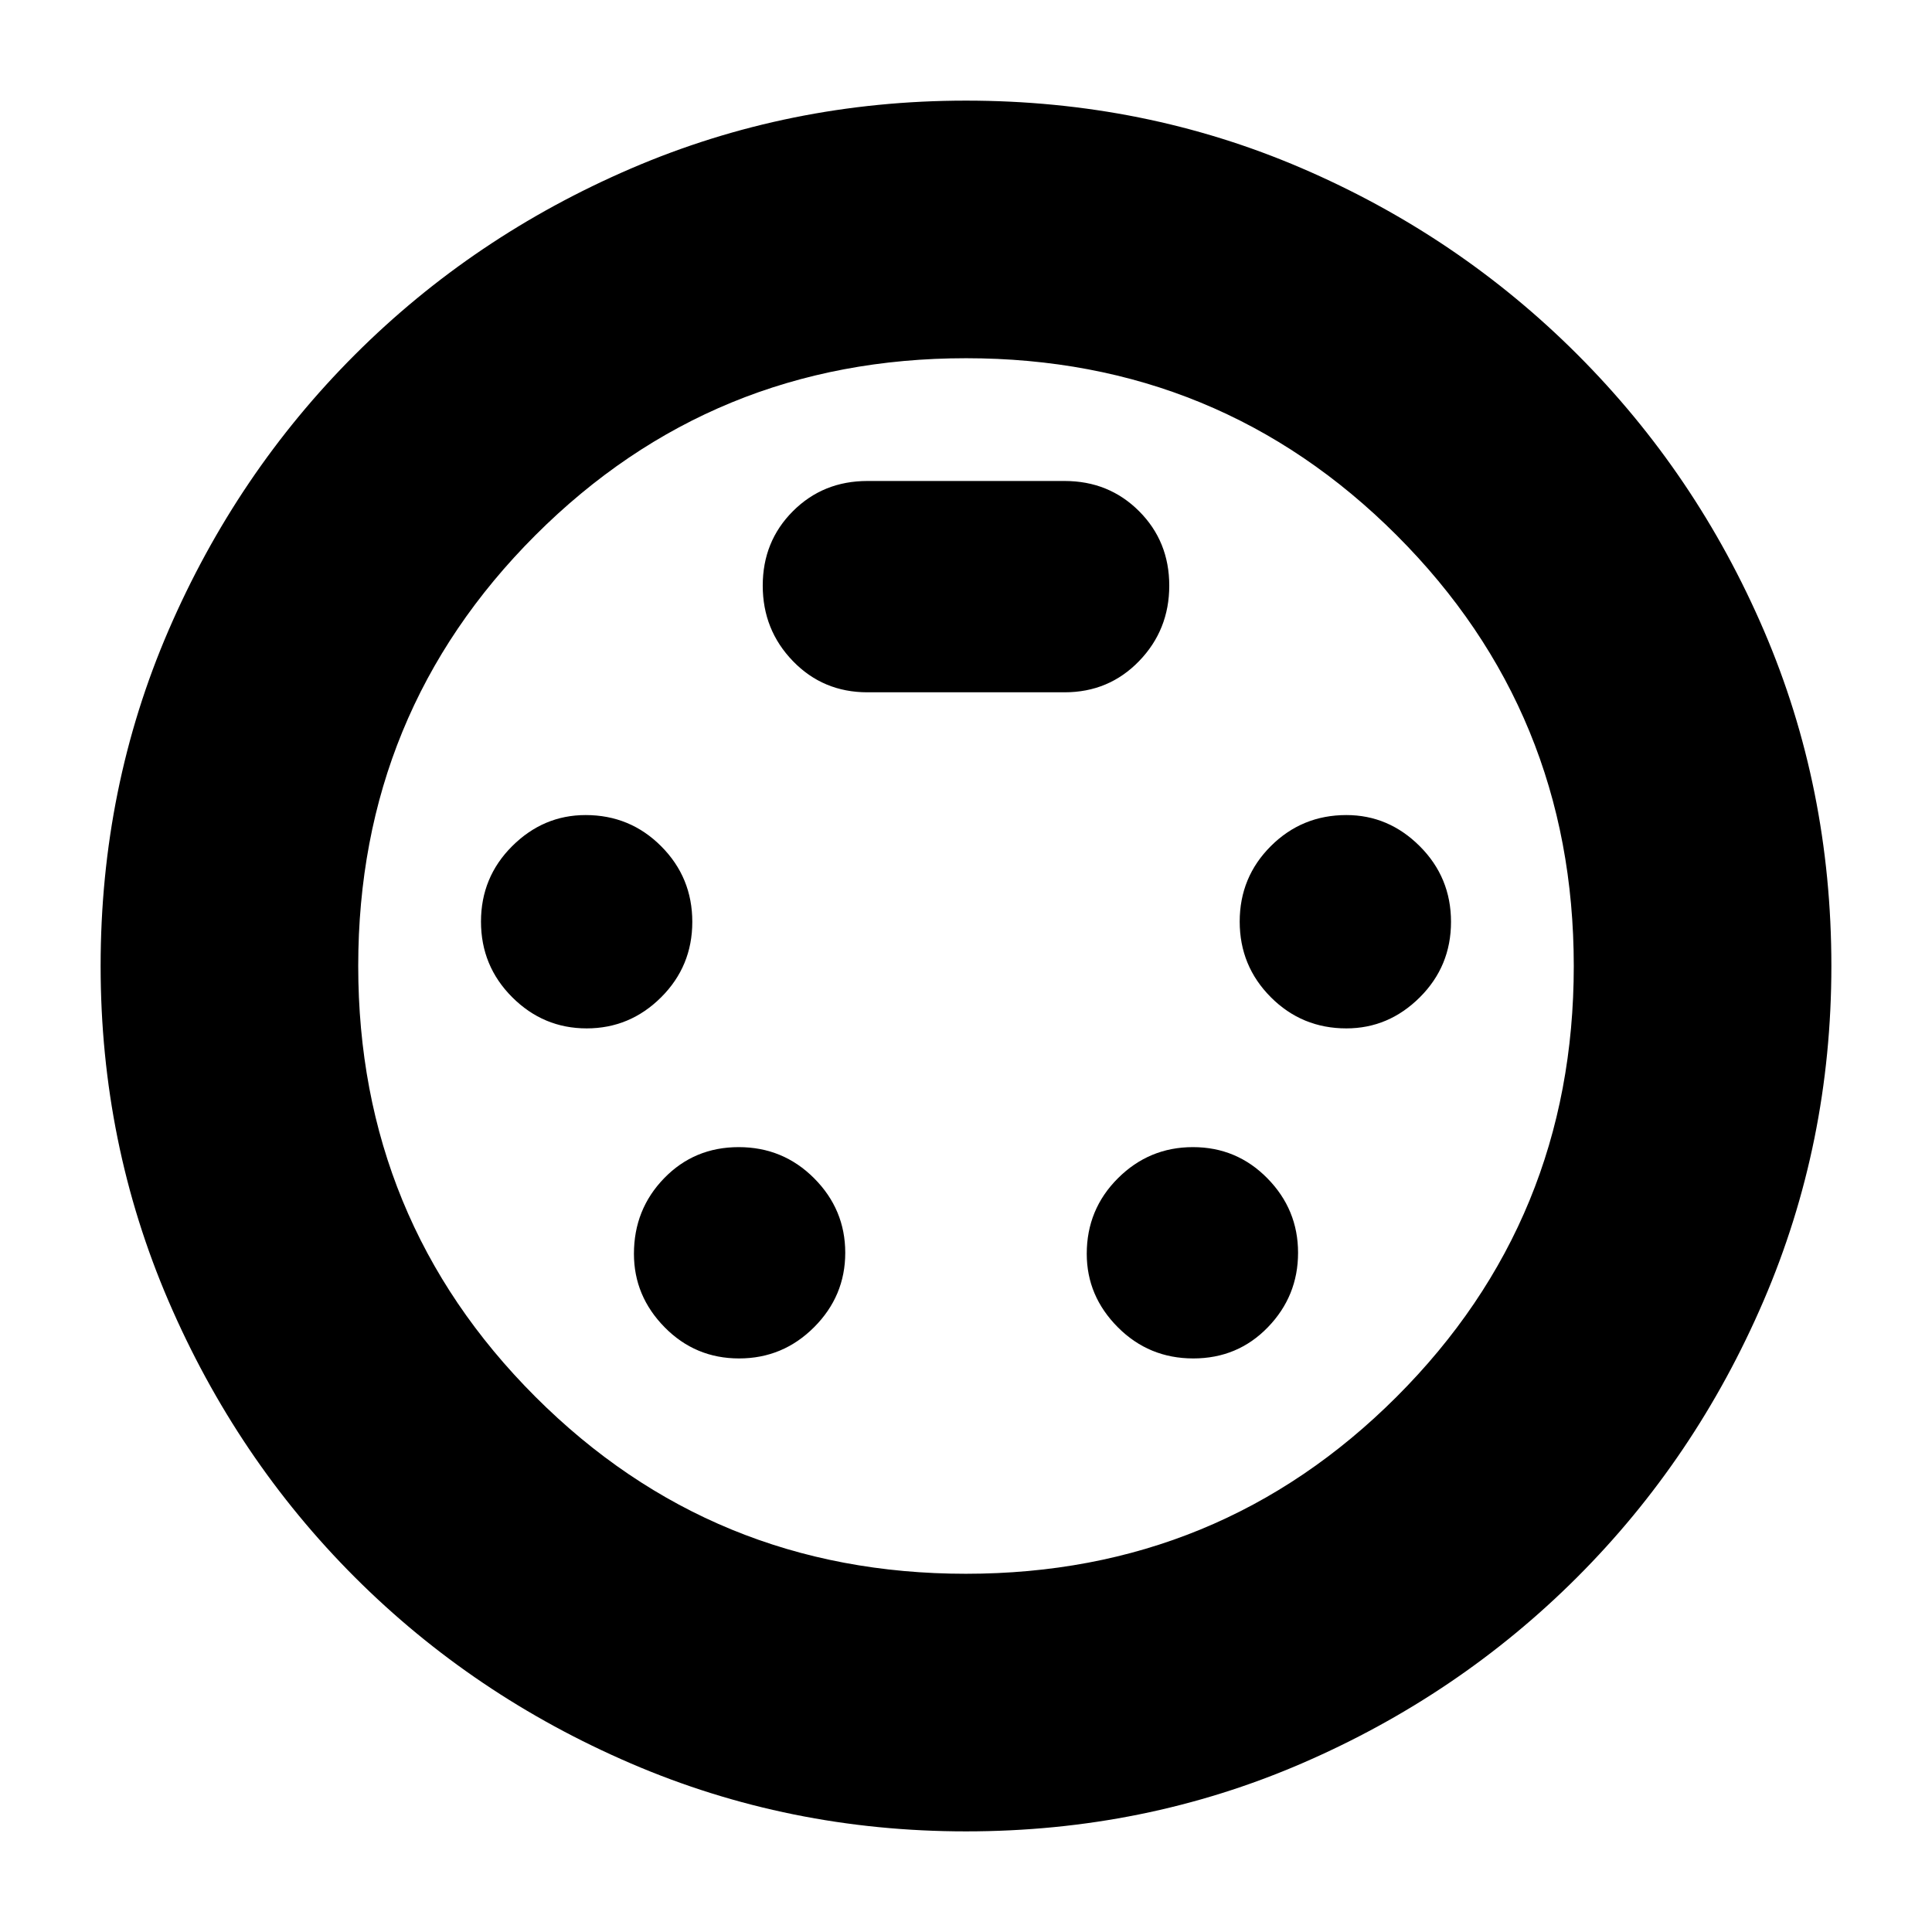 <svg xmlns="http://www.w3.org/2000/svg" height="20" viewBox="0 -960 960 960" width="20"><path d="M480-50q-88.07 0-166.48-33.74-78.4-33.74-137.22-92.56-58.82-58.82-92.56-137.22Q50-391.93 50-480q0-88.68 33.74-166.78T176.3-783.7q58.82-58.82 137.22-92.56Q391.93-910 480-910q88.68 0 166.68 33.52 78.01 33.52 137.14 92.66 59.14 59.13 92.66 137.14Q910-568.68 910-480q0 88.07-33.74 166.48-33.74 78.4-92.56 137.22-58.82 58.82-136.92 92.56T480-50Zm0-430Zm-188.5 31q21.5 0 37-15.44t15.5-37.5q0-22.06-15.46-37.56Q313.08-555 291-555q-21 0-36.5 15.44t-15.5 37.5q0 22.06 15.5 37.56 15.5 15.5 37 15.5Zm377.5 0q21 0 36.5-15.44t15.5-37.5q0-22.06-15.5-37.56Q690-555 669-555q-22.08 0-37.54 15.44T616-502.06q0 22.06 15.46 37.56Q646.92-449 669-449ZM367.24-285q21.76 0 37.26-15.5 15.5-15.5 15.5-37t-15.44-37q-15.44-15.5-37.5-15.5Q345-390 330-374.54q-15 15.46-15 37.54 0 21 15.24 36.5 15.23 15.5 37 15.5Zm225.7 0Q615-285 630-300.5q15-15.5 15-37t-15.24-37q-15.23-15.5-37-15.5-21.76 0-37.26 15.46Q540-359.08 540-337q0 21 15.44 36.5t37.5 15.5ZM431-616h98q22 0 37-15.5t15-37.5q0-22-15-37t-37-15h-98q-22 0-37 15t-15 37q0 22 15 37.5t37 15.5Zm48.98 438Q606-178 694-265.98q88-87.98 88-214T694.02-694q-87.98-88-214-88T266-694.02q-88 87.98-88 214T265.98-266q87.98 88 214 88Z"/></svg>